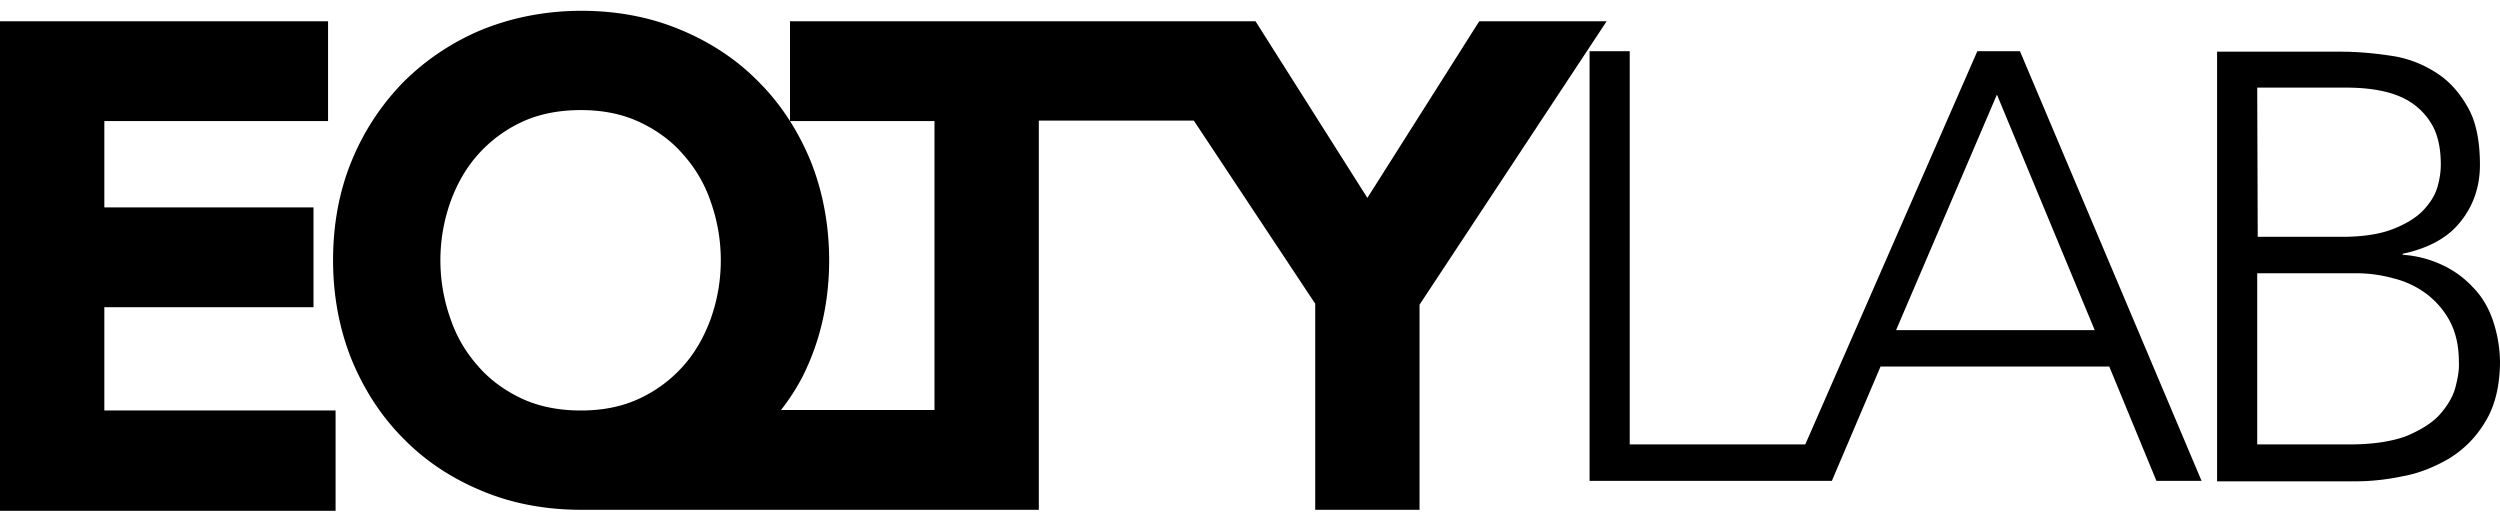 <svg xmlns="http://www.w3.org/2000/svg" width="125" height="26" fill="none"><g fill="#000" clip-path="url(#a)"><path d="M5.217 15.359h10.458v-4.99H5.217V6.053h11.186v-4.99H0v24.476h16.779v-5.015H5.217v-5.165ZM73.962 1.063l-5.593 8.832-5.593-8.832H39.5v4.99h7.224v14.446H39.05a10.61 10.61 0 0 0 1.028-1.572c.903-1.746 1.38-3.742 1.38-5.913 0-1.771-.326-3.468-.928-4.965-.627-1.522-1.505-2.87-2.609-3.967-1.103-1.123-2.432-1.996-3.962-2.62C32.454.838 30.799.54 29.068.54c-1.756 0-3.41.324-4.916.923a12.176 12.176 0 0 0-3.962 2.62 12.283 12.283 0 0 0-2.609 3.967c-.627 1.522-.928 3.194-.928 4.965 0 1.796.326 3.468.928 4.965.627 1.522 1.505 2.87 2.609 3.967 1.103 1.123 2.432 1.996 3.962 2.62 1.505.624 3.16.923 4.916.923h22.873V6.03h7.75l6.07 9.156V25.49h5.216V15.235l9.355-14.172h-6.37Zm-38.423 14.87c-.326.898-.778 1.697-1.38 2.37a6.729 6.729 0 0 1-2.182 1.622c-.852.4-1.83.6-2.934.6s-2.107-.2-2.96-.6c-.852-.399-1.605-.948-2.181-1.622a6.79 6.79 0 0 1-1.38-2.37 8.71 8.71 0 0 1-.502-2.919 8.71 8.71 0 0 1 .502-2.919c.326-.898.778-1.697 1.38-2.37a6.73 6.73 0 0 1 2.181-1.622c.853-.4 1.856-.599 2.96-.599 1.104 0 2.082.2 2.934.599.853.4 1.606.948 2.182 1.622a6.788 6.788 0 0 1 1.38 2.37 8.71 8.71 0 0 1 .501 2.92 8.71 8.71 0 0 1-.501 2.918Z"/><path d="m98.867 2.56-8.603 19.66h-8.778V2.56h-2.007v21.482h12.115l2.433-5.714h11.437l2.357 5.714h2.257l-9.08-21.482h-2.132Zm-4.064 13.947L99.846 4.73l4.89 11.777h-9.931Zm29.821-.549c-.226-.623-.552-1.172-1.004-1.622a4.878 4.878 0 0 0-1.53-1.097 5.498 5.498 0 0 0-1.956-.5v-.05c1.279-.274 2.257-.798 2.884-1.596.653-.799.979-1.772.979-2.844 0-1.223-.201-2.196-.627-2.92-.427-.748-.954-1.322-1.606-1.721a5.581 5.581 0 0 0-2.232-.823c-.827-.125-1.655-.2-2.458-.2h-6.22v21.482h6.898c.727 0 1.529-.075 2.357-.25.853-.15 1.63-.474 2.358-.898a5.322 5.322 0 0 0 1.805-1.846c.477-.774.728-1.796.728-3.019a6.8 6.8 0 0 0-.376-2.096Zm-7.299-11.577c.627 0 1.229.05 1.806.175.577.125 1.078.324 1.505.624.426.3.777.698 1.028 1.172.251.5.376 1.123.376 1.872 0 .349-.05.723-.175 1.147-.126.425-.376.799-.728 1.173-.376.374-.877.674-1.529.923-.653.25-1.505.374-2.534.374h-4.188l-.025-7.46h4.464Zm5.443 14.995c-.126.474-.402.923-.778 1.348-.376.424-.953.773-1.655 1.073-.728.274-1.681.424-2.859.424h-4.615v-8.558h4.916a6.95 6.95 0 0 1 1.881.25 4.573 4.573 0 0 1 1.655.773 4.2 4.2 0 0 1 1.179 1.372c.301.574.451 1.247.451 2.021.025.4-.05.823-.175 1.297Z"/></g><defs><clipPath id="a"><path fill="#fff" d="M0 .538h125v25H0z"/></clipPath></defs></svg>